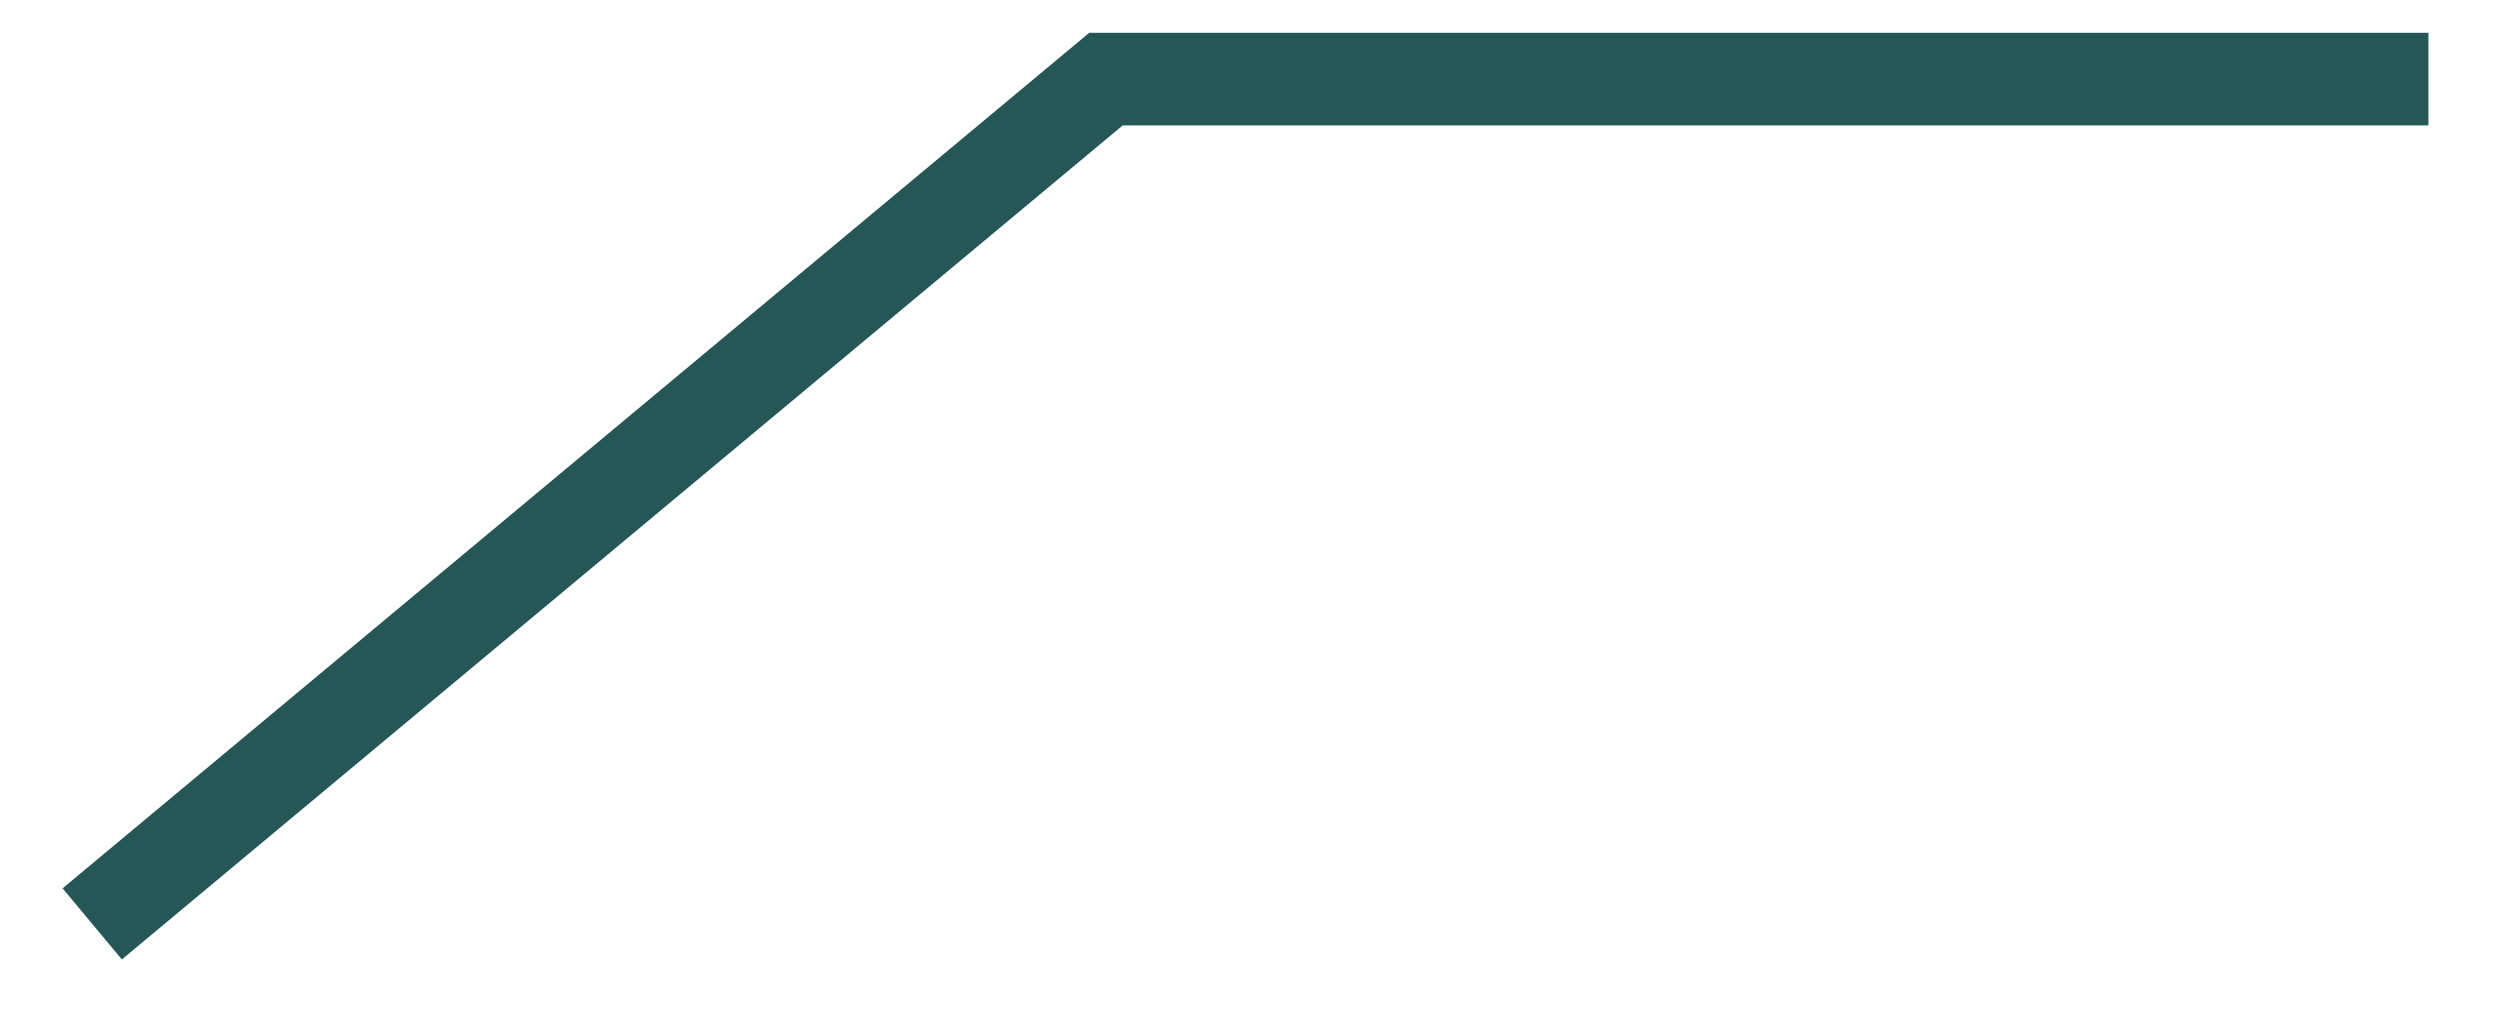<?xml version="1.0" encoding="UTF-8" standalone="no"?><svg width='27' height='11' viewBox='0 0 27 11' fill='none' xmlns='http://www.w3.org/2000/svg'>
<path d='M0.996 9.978L11.945 0.854H26.227' stroke='#255756'/>
</svg>
